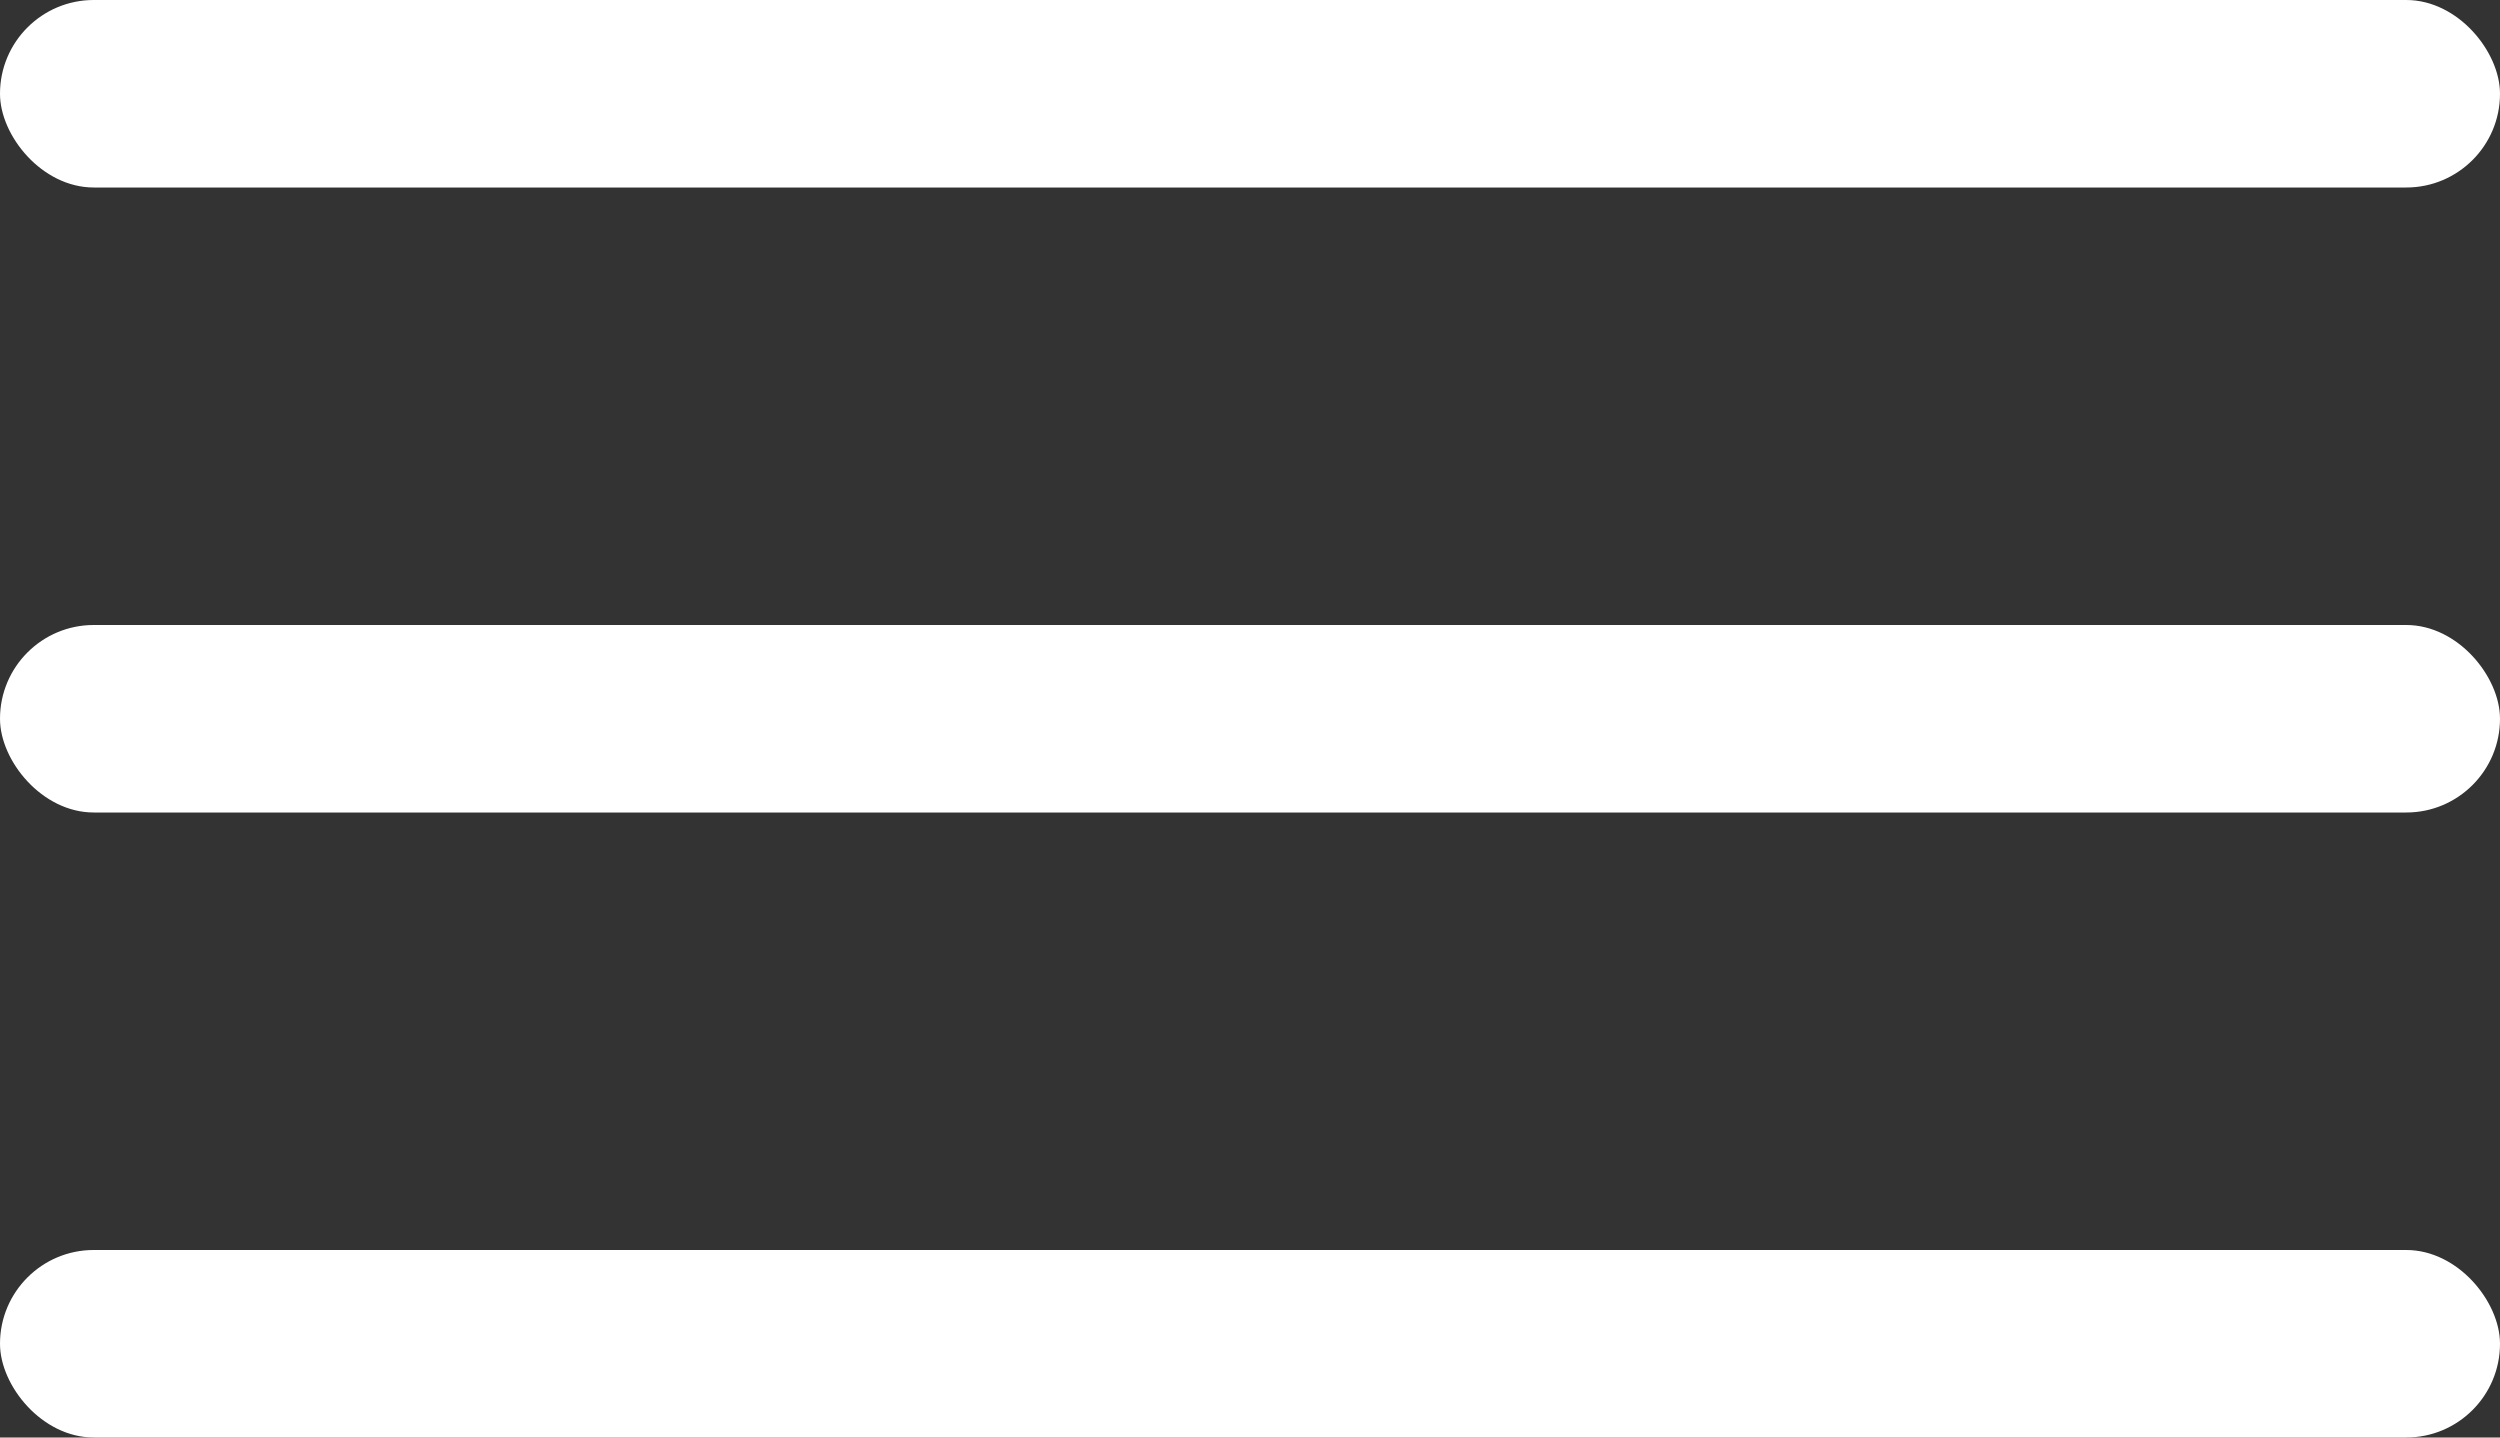 <svg width="40" height="23" viewBox="0 0 40 23" xmlns="http://www.w3.org/2000/svg"><rect x="0" y="0" width="40" height="23" fill="#333333" stroke="none"/><title>11AE4FCC-15DF-452C-BC99-F9ABC72F8C81</title><g fill="#FFF" fill-rule="evenodd"><rect width="40" height="3" rx="1.5"/><rect y="10" width="40" height="3" rx="1.5"/><rect y="20" width="40" height="3" rx="1.5"/></g></svg>
